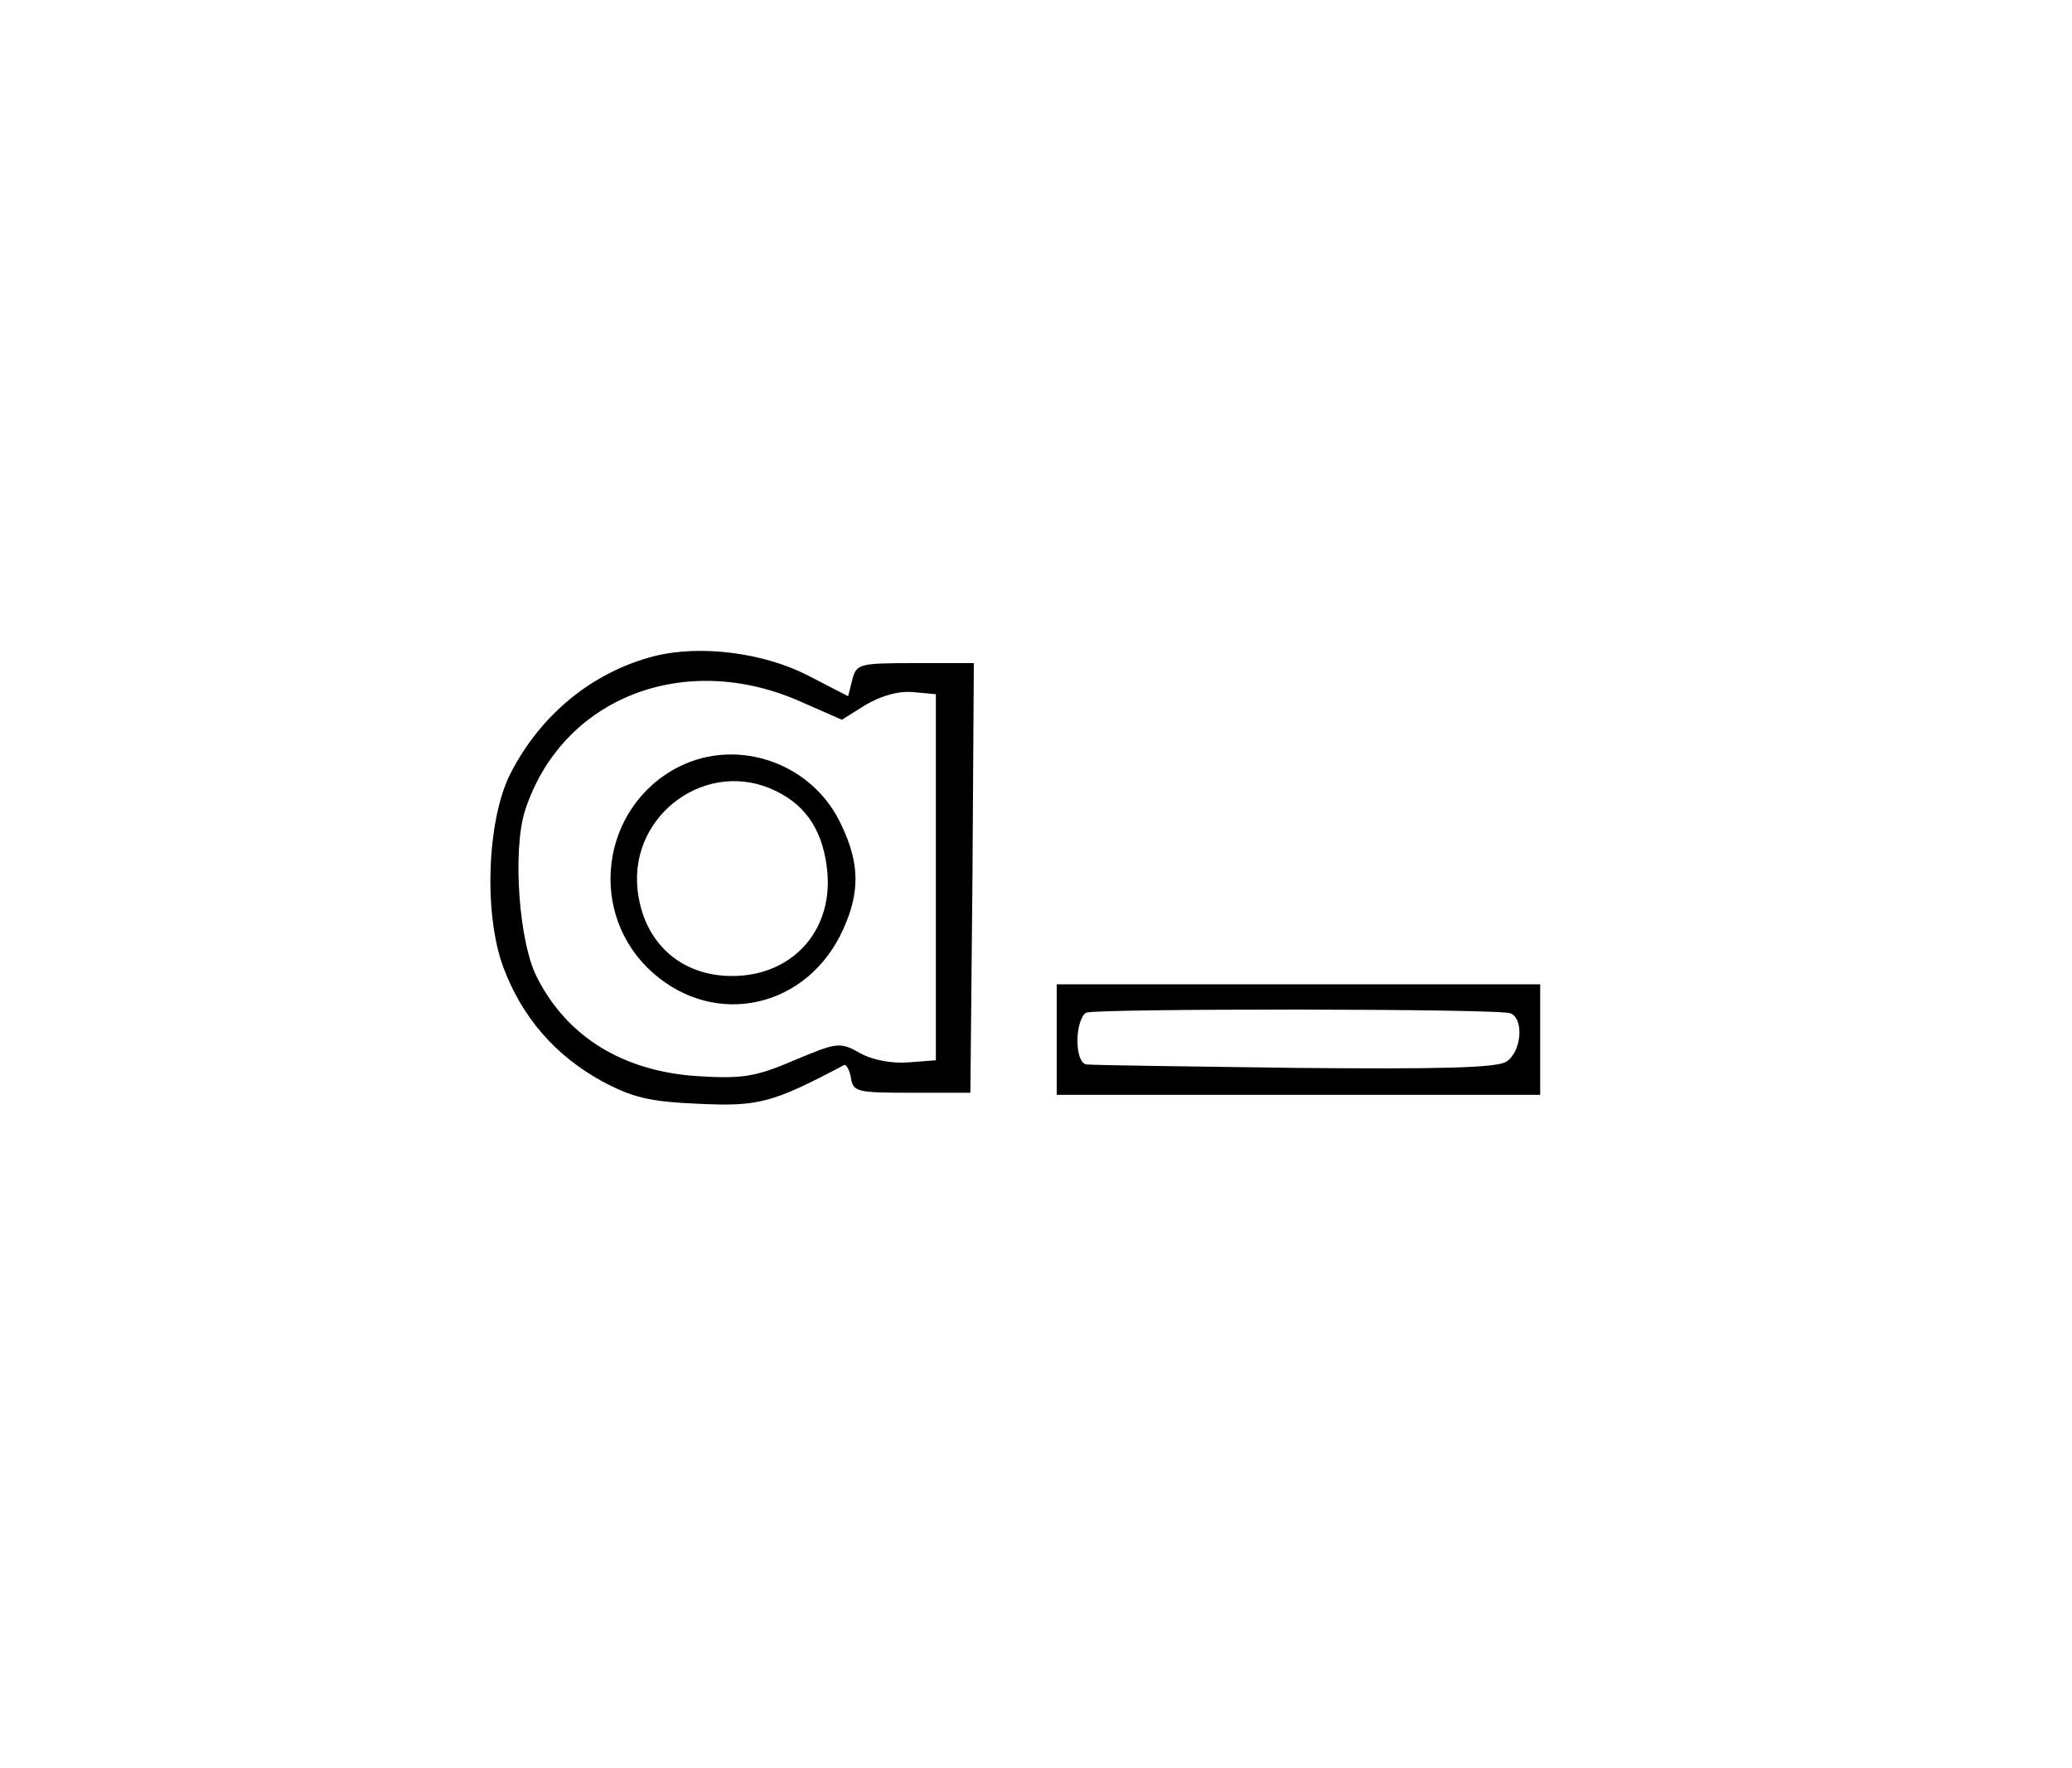 <?xml version="1.0" standalone="no"?>
<!DOCTYPE svg PUBLIC "-//W3C//DTD SVG 20010904//EN"
 "http://www.w3.org/TR/2001/REC-SVG-20010904/DTD/svg10.dtd">
<svg version="1.0" xmlns="http://www.w3.org/2000/svg"
 width="300pt" height="256pt" viewBox="0 0 300 256"
 preserveAspectRatio="xMidYMid meet">
<g transform="translate(0,256) scale(0.1,-0.1)"
fill="#000000" stroke="none">
<path d="M947 1610 c-89 -23 -164 -84 -208 -170 -34 -67 -39 -204 -10 -281 27
-72 75 -127 142 -164 45 -24 69 -30 141 -33 86 -4 106 1 210 56 3 2 8 -7 10
-18 3 -21 9 -22 88 -22 l85 0 3 311 2 311 -85 0 c-81 0 -85 -1 -91 -24 l-6
-24 -58 30 c-64 33 -156 45 -223 28z m215 -67 l57 -25 35 22 c23 13 47 20 68
18 l33 -3 0 -265 0 -265 -39 -3 c-23 -2 -52 3 -70 13 -30 17 -34 16 -96 -10
-56 -24 -75 -27 -140 -23 -107 7 -188 56 -232 142 -27 51 -36 185 -18 242 53
164 232 234 402 157z"/>
<path d="M983 1450 c-114 -58 -134 -214 -37 -299 91 -80 224 -50 275 64 24 53
24 95 -3 151 -41 89 -149 127 -235 84z m140 -35 c46 -22 70 -61 75 -119 7 -85
-52 -149 -138 -149 -75 0 -129 49 -137 126 -11 109 102 190 200 142z"/>
<path d="M1530 1055 l0 -80 350 0 350 0 0 80 0 80 -350 0 -350 0 0 -80z m657
38 c20 -8 16 -56 -6 -70 -14 -9 -95 -11 -308 -9 -158 2 -294 4 -300 5 -8 1
-13 15 -13 35 0 19 6 37 13 40 16 6 596 6 614 -1z"/>
</g>
</svg>
